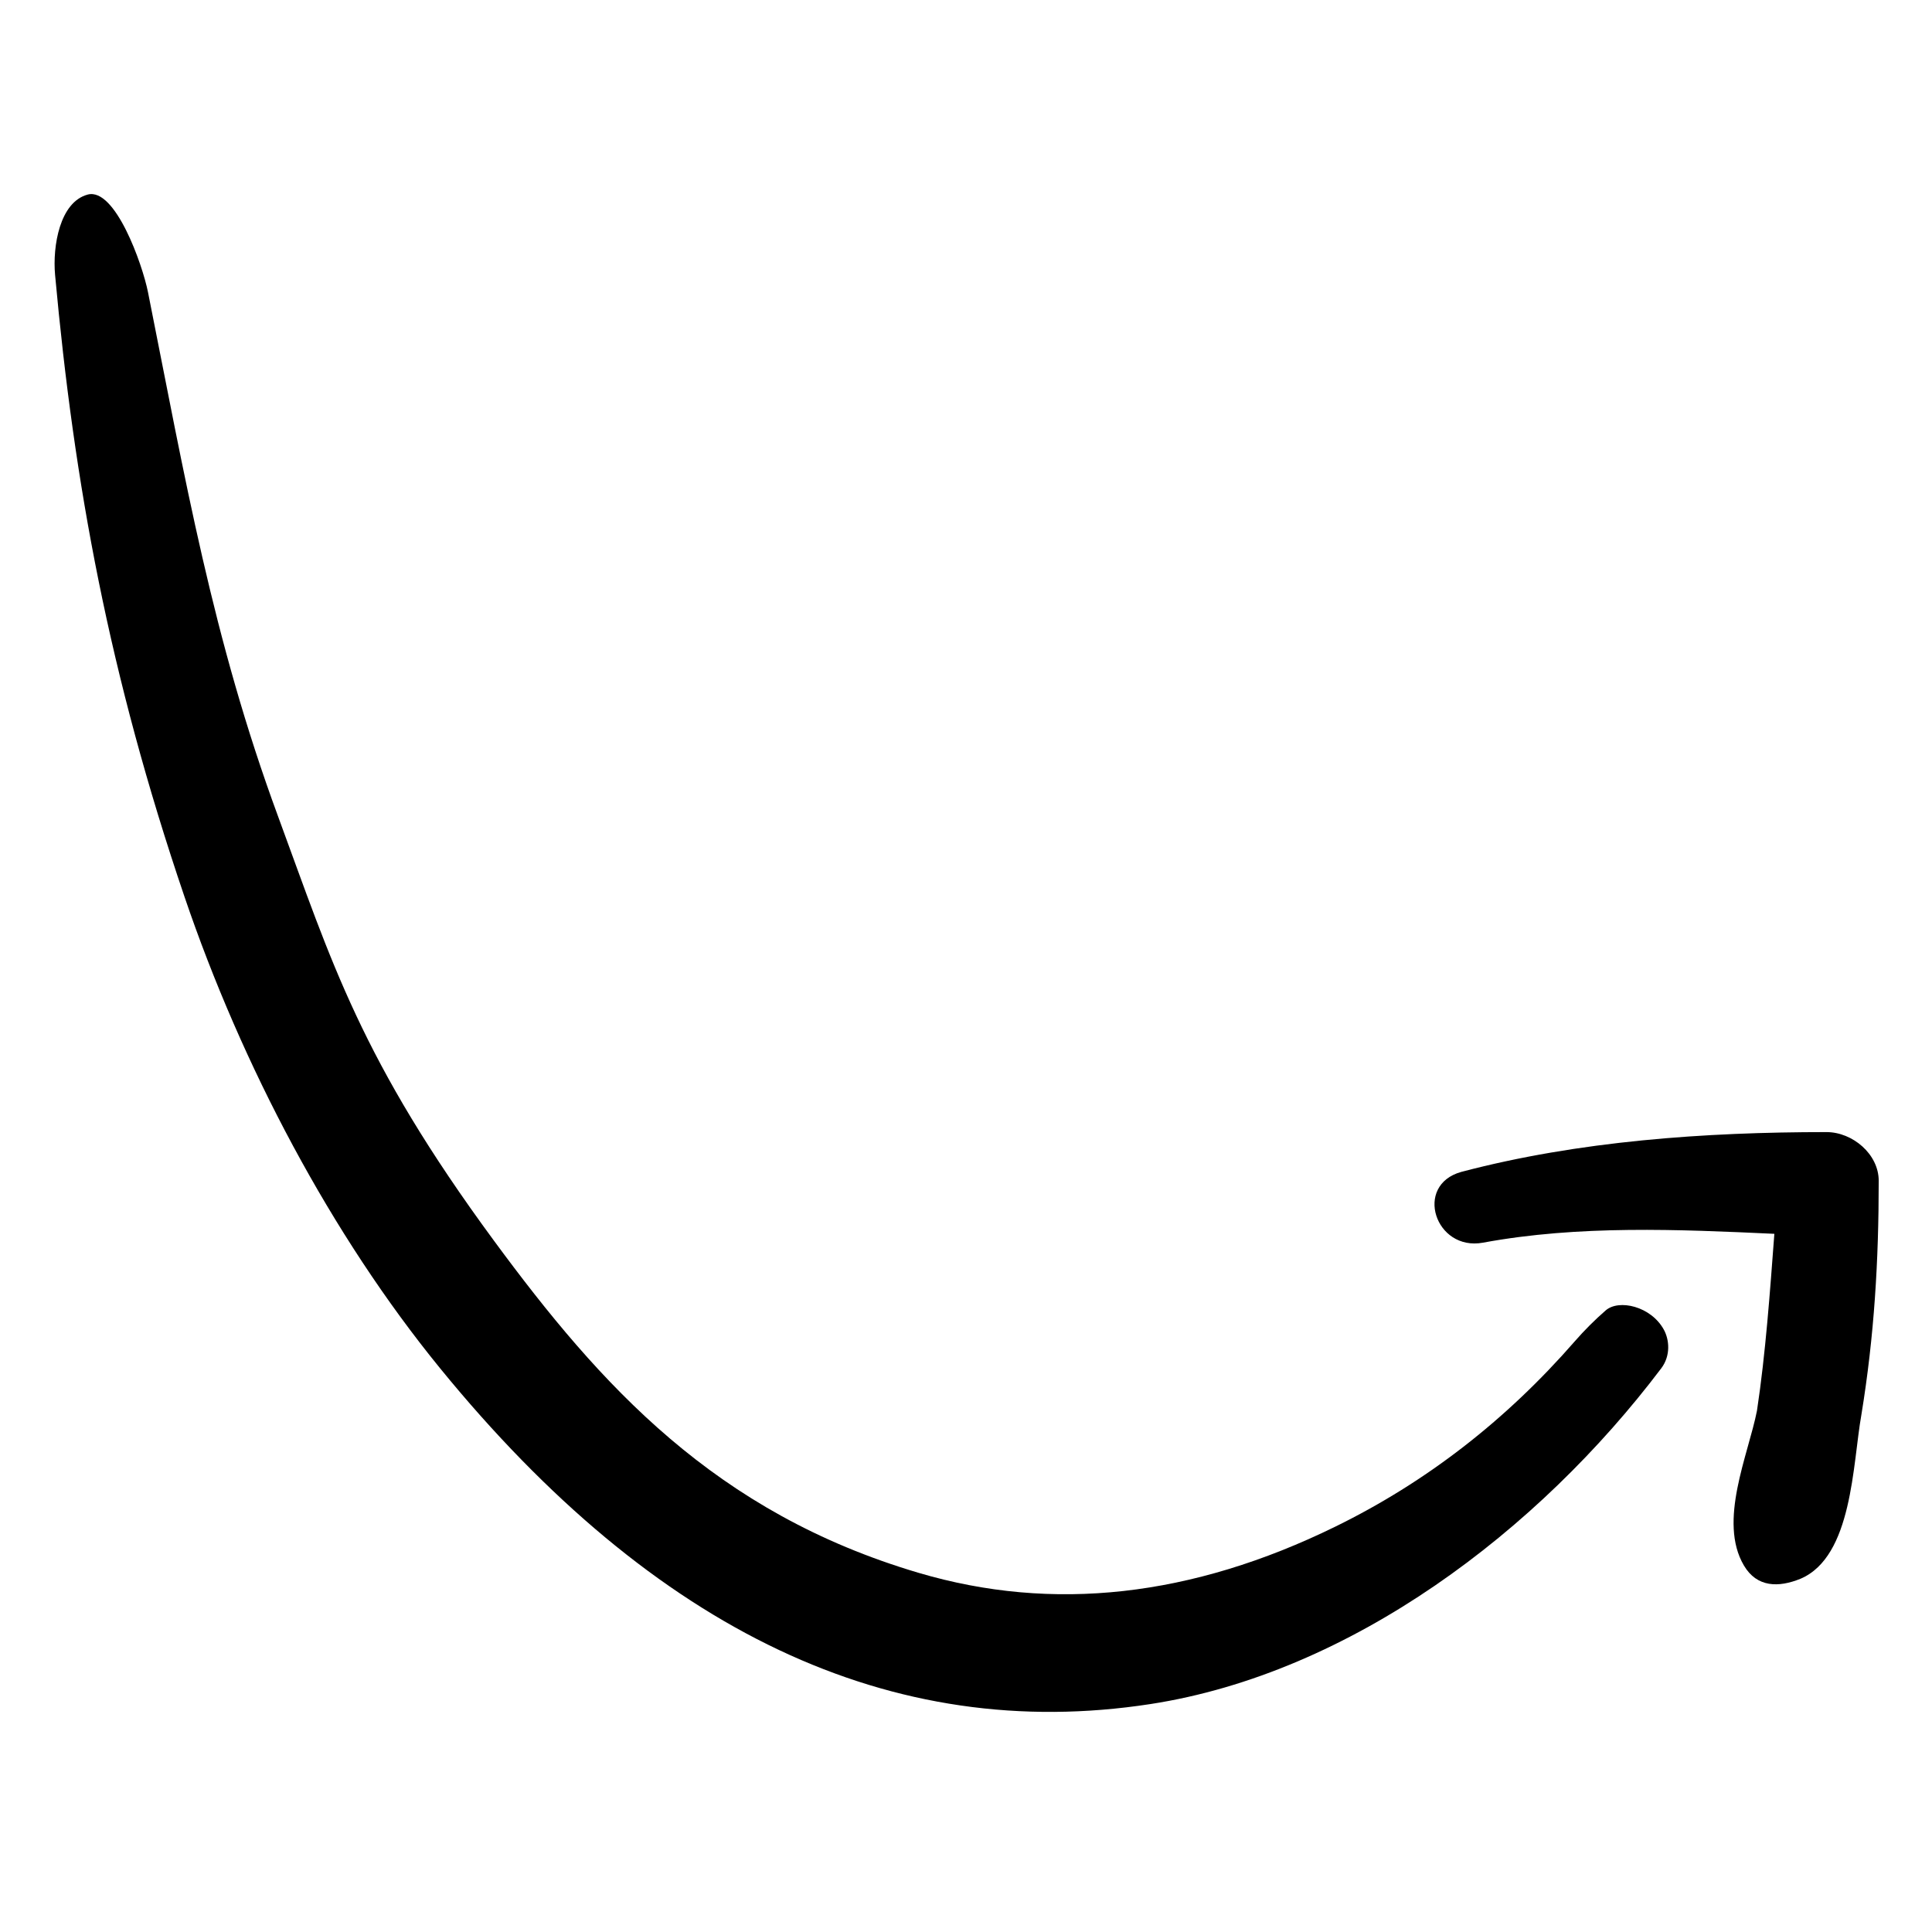 <?xml version="1.0" encoding="utf-8"?>
<svg version="1.1" id="Capa_1" x="0px" y="0px" width="300px" height="300px" viewBox="0 0 300 300" style="enable-background:new 0 0 323.057 323.057;" xmlns="http://www.w3.org/2000/svg">
  <g transform="matrix(1, 0, 0, 1, -40.32, -20.946)">
    <g transform="matrix(0.659, 0, 0, 0.67, 92.8, 37.989)"/>
  </g>
  <g transform="matrix(1.675, 0, 0, 1.675, -120.437, -148.174)">
    <path style="stroke-linecap: square; stroke-linejoin: round;" d="M 225.908 215.311 C 214.516 230.384 197.142 243.575 178.537 246.438 C 154.581 250.124 132.636 239.748 112.703 215.31 C 102.618 202.946 94.335 187.273 88.999 171.573 C 82.004 150.993 78.776 133.328 77.009 113.949 C 76.766 111.28 77.443 107.192 80.032 106.5 C 82.577 105.819 85.104 112.956 85.62 115.539 C 89.078 132.862 91.595 147.619 97.667 164.106 C 102.666 177.68 105.32 186.668 117.712 203.503 C 127.584 216.914 138.196 228.695 157.069 234.273 C 169.498 237.946 182.378 236.515 195.711 229.979 C 204.108 225.863 211.502 220.138 217.894 212.805 C 218.781 211.788 219.735 210.834 220.756 209.943 C 221.979 208.876 224.957 209.554 226.148 211.728 C 226.657 212.656 226.798 214.134 225.908 215.311 Z"/>
    <path d="M 241.229 193.412 C 229.943 193.412 218.253 194.232 207.369 197.102 C 202.936 198.332 204.951 204.482 209.386 203.662 C 218.254 202.022 227.525 202.432 236.393 202.842 C 235.99 208.171 235.587 213.911 234.781 219.241 C 233.974 223.341 231.153 229.491 233.571 233.591 C 234.781 235.641 236.796 235.641 238.812 234.821 C 243.649 232.771 243.649 224.161 244.455 219.651 C 245.664 212.27 246.067 205.301 246.067 197.92 C 246.067 195.462 243.648 193.412 241.229 193.412 Z"/>
  </g>
</svg>
